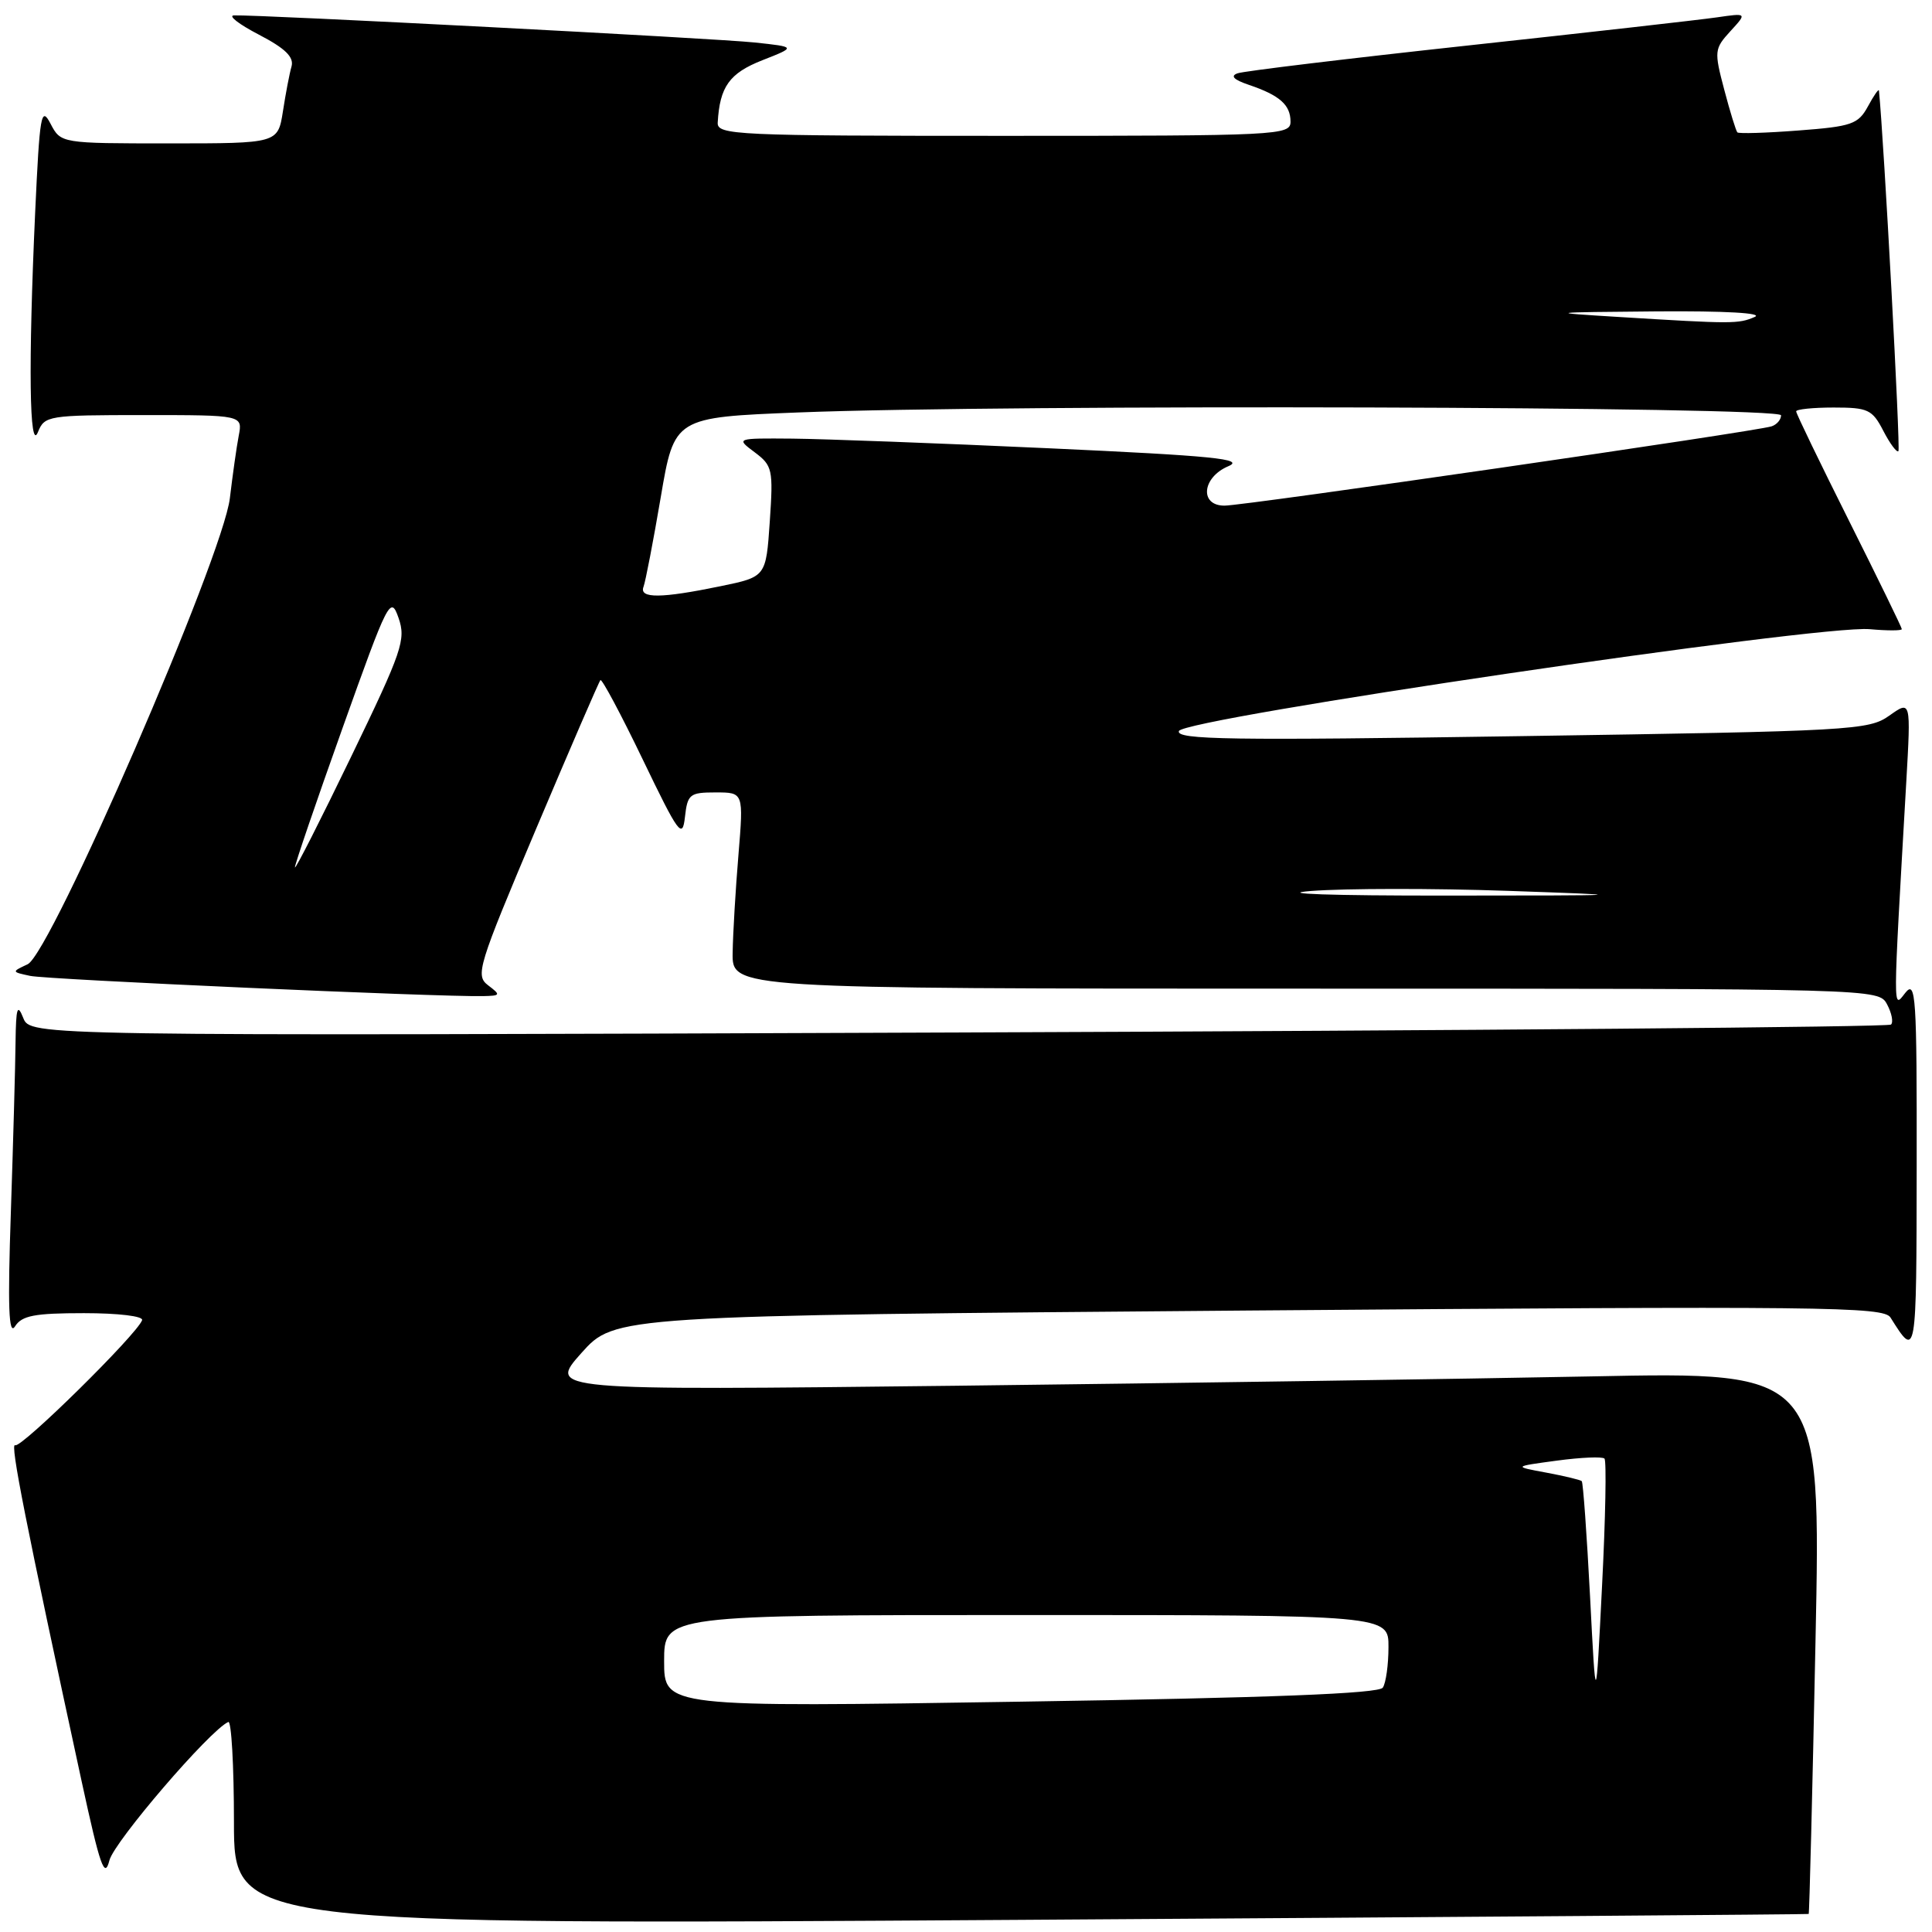 <?xml version="1.0" encoding="UTF-8" standalone="no"?>
<!DOCTYPE svg PUBLIC "-//W3C//DTD SVG 1.1//EN" "http://www.w3.org/Graphics/SVG/1.1/DTD/svg11.dtd" >
<svg xmlns="http://www.w3.org/2000/svg" xmlns:xlink="http://www.w3.org/1999/xlink" version="1.1" viewBox="0 0 256 256">
 <g >
 <path fill="currentColor"
d=" M 239.66 253.61 C 239.75 253.55 240.16 237.36 240.56 217.63 C 241.30 181.76 241.30 181.76 210.90 182.38 C 194.18 182.71 156.23 183.27 126.56 183.62 C 72.62 184.24 72.62 184.24 77.04 179.28 C 81.47 174.33 81.47 174.33 165.49 173.65 C 241.76 173.05 249.59 173.13 250.50 174.58 C 253.95 180.07 253.94 180.13 253.97 154.56 C 254.00 131.96 253.86 129.80 252.46 131.56 C 250.80 133.66 250.79 134.94 252.59 103.64 C 253.21 92.79 253.21 92.79 250.35 94.82 C 247.62 96.76 245.53 96.88 201.63 97.54 C 163.00 98.13 155.82 98.02 156.21 96.87 C 156.76 95.20 241.08 82.76 247.75 83.37 C 250.09 83.58 252.00 83.58 252.00 83.36 C 252.00 83.15 248.85 76.69 245.00 69.00 C 241.15 61.31 238.00 54.80 238.00 54.51 C 238.00 54.23 240.24 54.00 242.97 54.00 C 247.52 54.00 248.09 54.26 249.55 57.09 C 250.43 58.79 251.33 60.00 251.55 59.78 C 251.84 59.50 249.63 18.56 248.97 12.00 C 248.94 11.72 248.28 12.67 247.51 14.10 C 246.22 16.46 245.37 16.76 238.32 17.29 C 234.04 17.62 230.40 17.73 230.21 17.54 C 230.03 17.36 229.24 14.81 228.47 11.88 C 227.12 6.78 227.16 6.46 229.28 4.14 C 231.50 1.72 231.50 1.72 227.50 2.30 C 225.30 2.62 210.45 4.30 194.50 6.03 C 178.55 7.76 164.82 9.42 164.00 9.71 C 162.98 10.06 163.46 10.56 165.50 11.25 C 169.57 12.63 171.00 13.90 171.00 16.12 C 171.00 17.93 169.51 18.00 133.00 18.00 C 97.44 18.00 95.01 17.89 95.10 16.25 C 95.37 11.48 96.65 9.70 101.02 7.98 C 105.50 6.22 105.50 6.22 100.00 5.63 C 94.82 5.08 34.23 1.92 31.00 2.04 C 30.18 2.07 31.66 3.22 34.30 4.59 C 37.80 6.41 38.97 7.56 38.63 8.80 C 38.36 9.73 37.85 12.41 37.49 14.75 C 36.82 19.00 36.82 19.00 22.44 19.00 C 8.06 19.00 8.06 19.00 6.69 16.38 C 5.45 14.02 5.26 15.14 4.66 28.13 C 3.74 48.29 3.89 60.09 5.03 57.25 C 5.90 55.08 6.38 55.00 19.05 55.00 C 32.16 55.00 32.16 55.00 31.63 57.75 C 31.34 59.26 30.82 62.98 30.46 66.00 C 29.56 73.74 6.74 126.35 3.66 127.77 C 1.52 128.77 1.52 128.78 4.00 129.31 C 6.26 129.80 58.01 132.11 64.00 131.99 C 66.34 131.94 66.38 131.85 64.68 130.56 C 62.96 129.25 63.31 128.11 71.03 109.84 C 75.53 99.20 79.36 90.33 79.56 90.12 C 79.76 89.92 82.28 94.64 85.16 100.62 C 89.94 110.55 90.43 111.22 90.76 108.25 C 91.10 105.23 91.39 105.00 94.83 105.00 C 98.53 105.00 98.53 105.00 97.85 113.25 C 97.47 117.79 97.12 123.64 97.08 126.25 C 97.00 131.00 97.00 131.00 172.96 131.00 C 248.93 131.00 248.93 131.00 250.05 133.09 C 250.66 134.23 250.90 135.44 250.57 135.76 C 250.24 136.09 194.64 136.56 127.01 136.81 C 4.03 137.27 4.03 137.27 3.08 134.88 C 2.30 132.93 2.12 133.51 2.06 138.09 C 2.03 141.16 1.75 151.29 1.44 160.59 C 1.01 173.21 1.15 177.06 1.99 175.75 C 2.90 174.32 4.57 174.00 11.13 174.00 C 15.69 174.00 19.02 174.40 18.83 174.93 C 18.16 176.81 2.77 191.97 2.01 191.50 C 1.28 191.06 3.40 201.78 10.81 236.00 C 13.27 247.33 13.86 249.02 14.50 246.50 C 15.15 244.00 27.81 229.25 30.25 228.17 C 30.66 227.98 31.00 233.96 31.00 241.45 C 31.00 255.06 31.00 255.06 135.25 254.39 C 192.59 254.02 239.57 253.67 239.66 253.61 Z  M 88.00 220.11 C 88.00 214.00 88.00 214.00 136.00 214.00 C 184.00 214.00 184.00 214.00 183.98 218.25 C 183.98 220.59 183.64 223.01 183.23 223.62 C 182.72 224.41 168.37 224.97 135.25 225.48 C 88.00 226.22 88.00 226.22 88.00 220.11 Z  M 210.69 211.54 C 210.26 203.31 209.77 196.44 209.59 196.26 C 209.42 196.09 207.30 195.58 204.89 195.13 C 200.50 194.32 200.50 194.32 206.30 193.54 C 209.48 193.11 212.32 192.99 212.60 193.27 C 212.88 193.54 212.74 201.14 212.28 210.14 C 211.46 226.50 211.46 226.50 210.69 211.54 Z  M 173.73 118.06 C 178.26 117.71 189.96 117.70 199.73 118.04 C 216.97 118.64 216.72 118.66 191.50 118.67 C 176.42 118.68 168.96 118.43 173.73 118.06 Z  M 39.08 114.93 C 39.04 114.62 41.86 106.35 45.36 96.55 C 51.45 79.47 51.76 78.87 52.81 81.88 C 53.81 84.76 53.31 86.23 46.53 100.26 C 42.48 108.64 39.13 115.24 39.08 114.93 Z  M 85.27 77.75 C 85.53 77.06 86.56 71.73 87.55 65.90 C 89.35 55.30 89.35 55.30 105.84 54.65 C 133.46 53.56 236.00 53.86 236.00 55.03 C 236.00 55.60 235.44 56.26 234.75 56.49 C 232.86 57.15 164.84 67.01 162.25 67.00 C 158.91 67.00 159.27 63.26 162.75 61.78 C 165.02 60.82 160.86 60.40 139.00 59.40 C 124.42 58.73 109.12 58.16 105.00 58.12 C 97.50 58.06 97.50 58.06 100.00 59.93 C 102.36 61.70 102.47 62.20 102.00 69.11 C 101.50 76.43 101.50 76.43 95.50 77.67 C 87.61 79.30 84.66 79.33 85.27 77.75 Z  M 214.50 42.00 C 204.84 41.41 205.00 41.38 219.50 41.26 C 228.64 41.19 233.72 41.48 232.50 42.00 C 230.35 42.93 229.61 42.93 214.50 42.00 Z "/>
</g>
</svg>